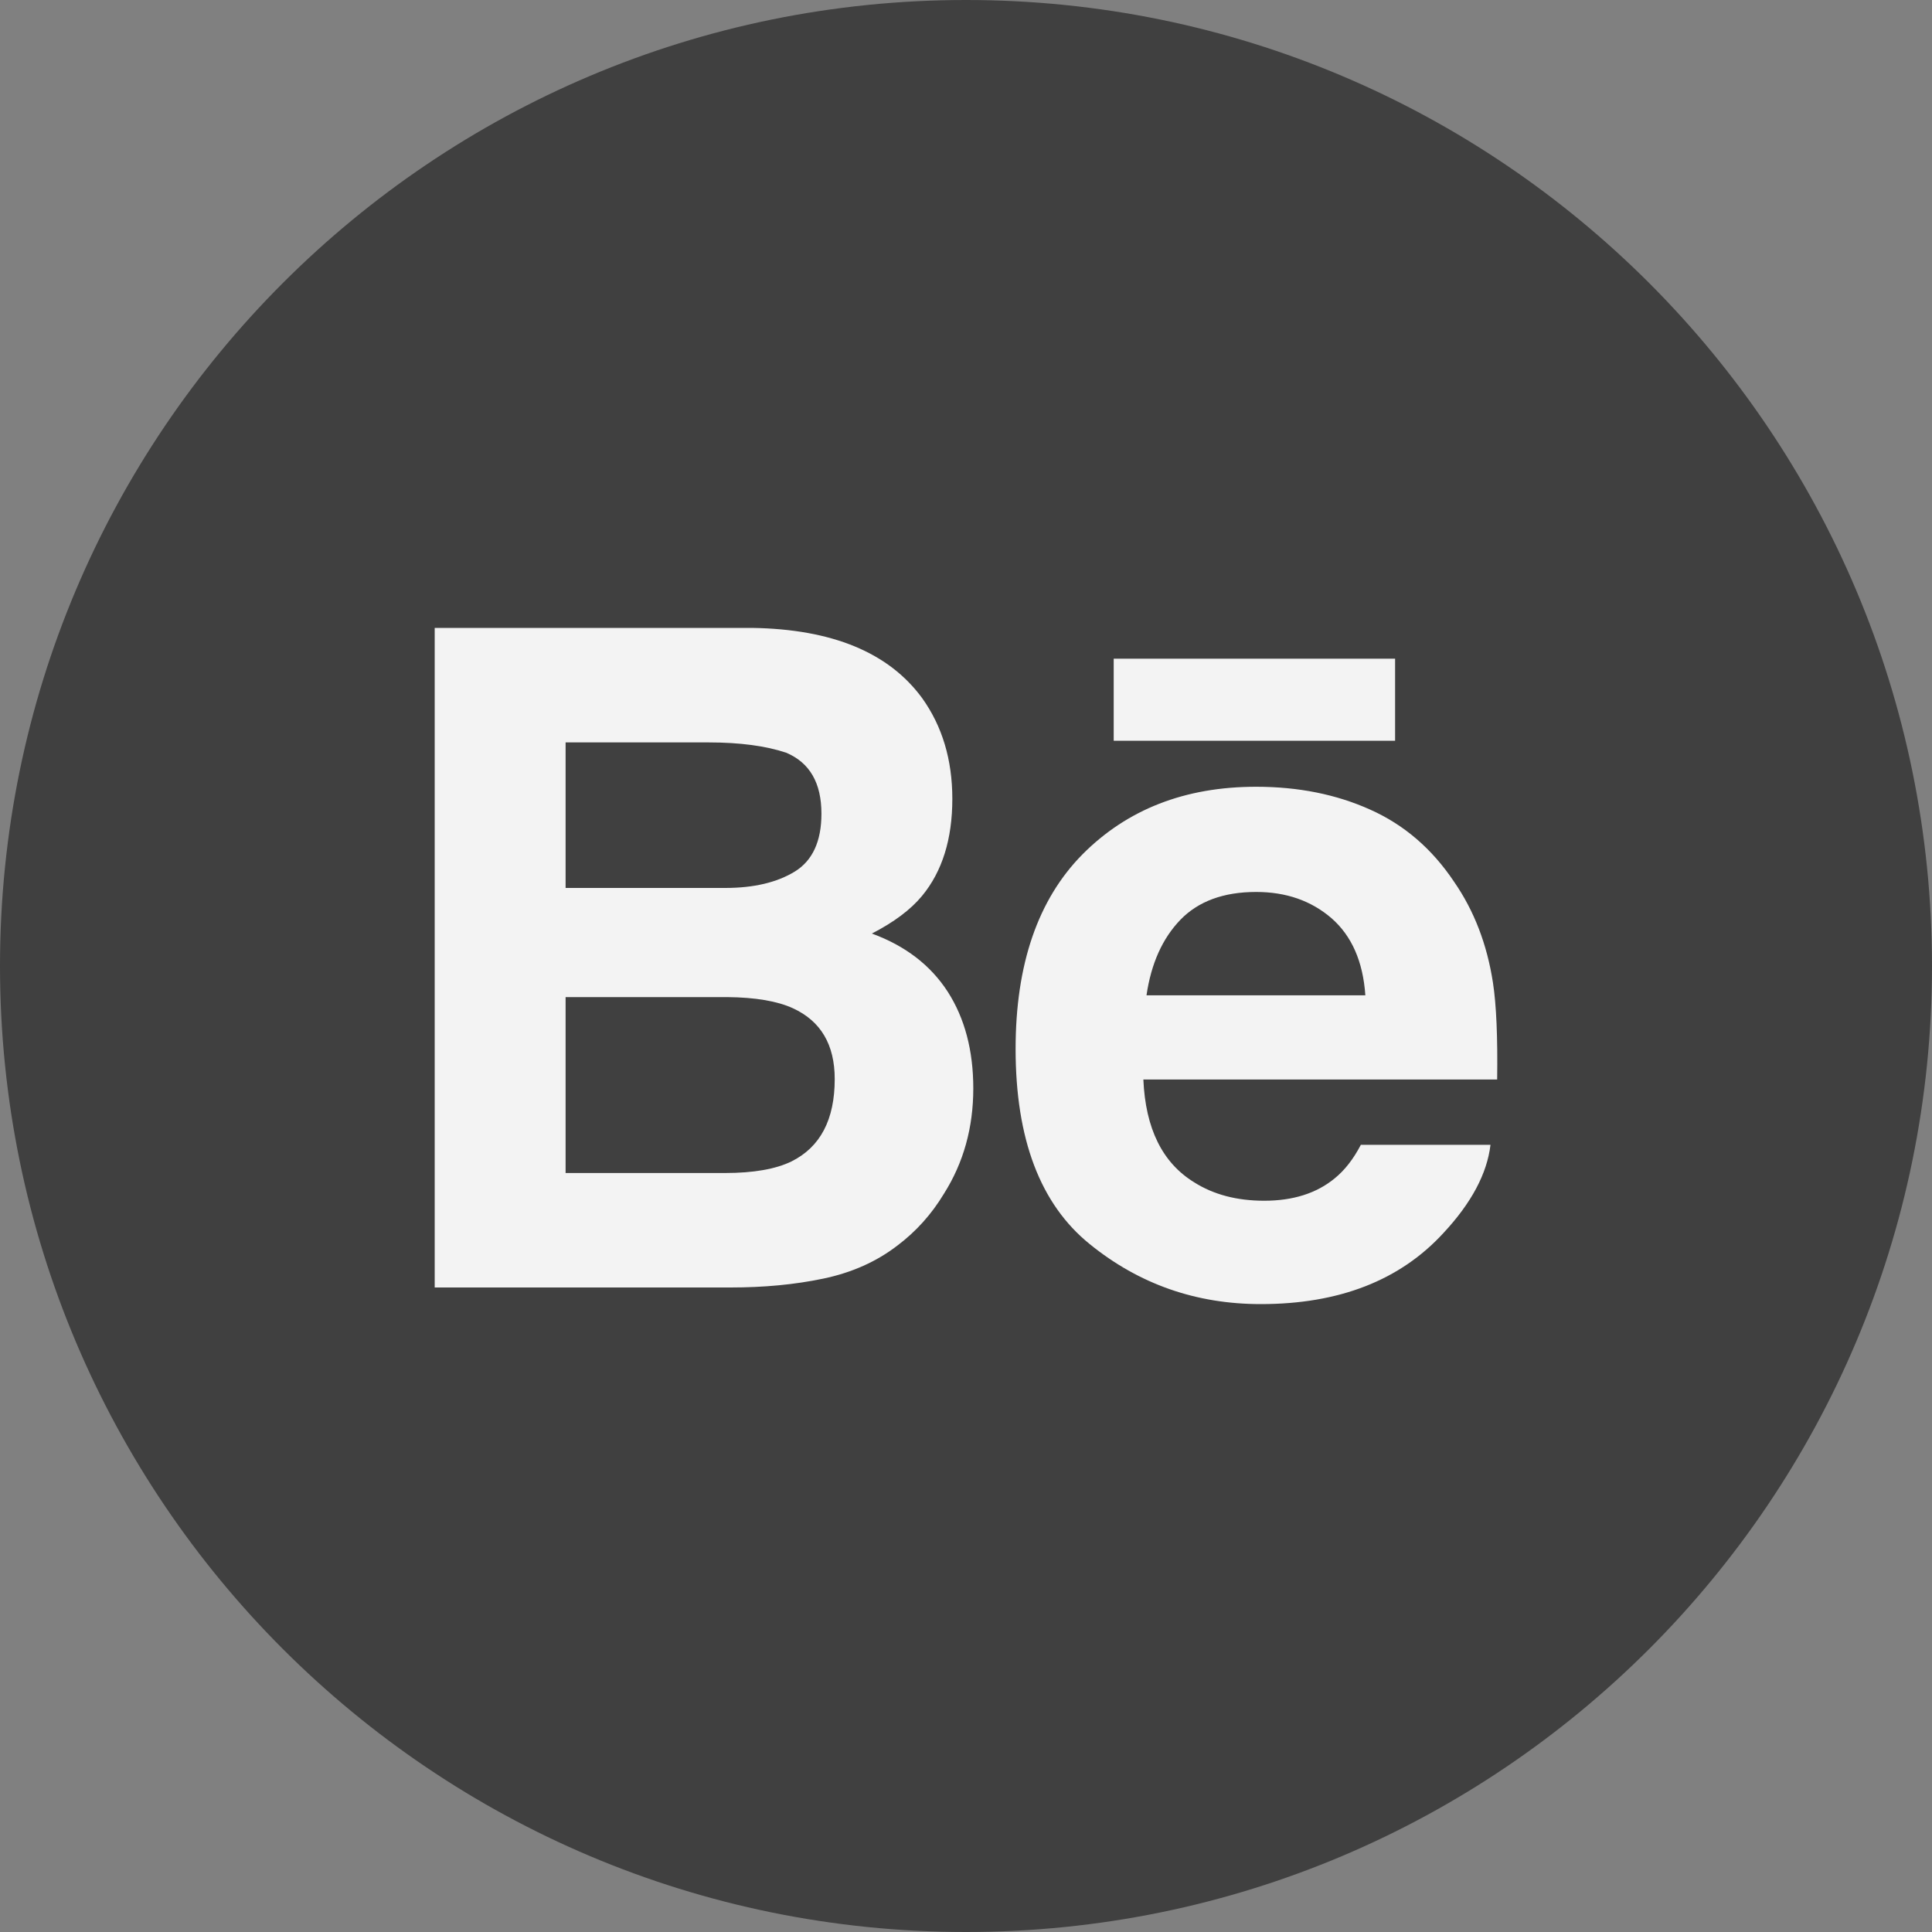 <?xml version="1.0" encoding="UTF-8" standalone="no"?>
<svg width="40px" height="40px" viewBox="0 0 40 40" version="1.1" xmlns="http://www.w3.org/2000/svg" xmlns:xlink="http://www.w3.org/1999/xlink" xmlns:sketch="http://www.bohemiancoding.com/sketch/ns">
    <rect x="0" y="0" width="40" height="40" fill="#808080" stroke="none"/>
    <!-- Generator: Sketch 3.3.3 (12072) - http://www.bohemiancoding.com/sketch -->
    <title>Behance</title>
    <desc>Created with Sketch.</desc>
    <defs></defs>
    <g id="DS-V2" stroke="none" stroke-width="1" fill="none" fill-rule="evenodd" sketch:type="MSPage">
        <g id="Behance" sketch:type="MSArtboardGroup">
            <g id="Oval-37-Copy-3-+-Behance" sketch:type="MSLayerGroup">
                <path d="M20,40 C31.046,40 40,31.046 40,20 C40,8.954 31.046,0 20,0 C8.954,0 0,8.954 0,20 C0,31.046 8.954,40 20,40 Z" id="Oval-37-Copy-3" fill="#404040" sketch:type="MSShapeGroup"></path>
                <path d="M23.058,15.336 L28.884,15.336 L28.884,13.637 L23.058,13.637 L23.058,15.336 L23.058,15.336 Z M24.438,19.044 C24.067,19.429 23.833,19.95 23.737,20.607 L28.268,20.607 C28.22,19.906 27.985,19.376 27.568,19.011 C27.147,18.648 26.628,18.467 26.007,18.467 C25.334,18.467 24.809,18.66 24.438,19.044 L24.438,19.044 L24.438,19.044 Z M28.37,16.763 C29.073,17.077 29.651,17.576 30.106,18.257 C30.521,18.857 30.788,19.554 30.91,20.345 C30.981,20.808 31.009,21.478 30.997,22.35 L23.672,22.35 C23.716,23.362 24.063,24.073 24.725,24.479 C25.126,24.733 25.609,24.86 26.175,24.86 C26.772,24.86 27.259,24.705 27.633,24.397 C27.839,24.23 28.02,23.999 28.175,23.702 L30.859,23.702 C30.788,24.3 30.462,24.909 29.885,25.528 C28.985,26.509 27.724,27 26.103,27 C24.764,27 23.583,26.587 22.562,25.758 C21.537,24.93 21.027,23.582 21.027,21.716 C21.027,19.966 21.489,18.623 22.411,17.689 C23.336,16.758 24.532,16.289 26.006,16.289 C26.882,16.289 27.669,16.447 28.37,16.763 L28.37,16.763 L28.37,16.763 Z M11.71,20.644 L11.71,24.286 L15.011,24.286 C15.601,24.286 16.061,24.205 16.389,24.045 C16.985,23.747 17.282,23.18 17.282,22.341 C17.282,21.629 16.995,21.141 16.417,20.875 C16.094,20.727 15.64,20.649 15.058,20.644 L11.71,20.644 L11.71,20.644 Z M11.71,15.371 L11.71,18.384 L15.016,18.384 C15.605,18.384 16.085,18.271 16.455,18.045 C16.822,17.819 17.007,17.419 17.007,16.847 C17.007,16.209 16.764,15.79 16.277,15.584 C15.856,15.443 15.32,15.371 14.669,15.371 L11.71,15.371 L11.71,15.371 Z M19.093,14.455 C19.508,15.036 19.717,15.73 19.717,16.539 C19.717,17.372 19.508,18.044 19.088,18.551 C18.853,18.834 18.507,19.094 18.051,19.328 C18.744,19.582 19.267,19.984 19.622,20.533 C19.974,21.082 20.151,21.75 20.151,22.534 C20.151,23.344 19.95,24.07 19.545,24.712 C19.289,25.137 18.968,25.495 18.582,25.786 C18.149,26.12 17.638,26.348 17.047,26.472 C16.456,26.596 15.817,26.656 15.126,26.656 L9,26.656 L9,13 L15.57,13 C17.228,13.025 18.401,13.509 19.093,14.455 L19.093,14.455 L19.093,14.455 Z" id="Behance" fill="#F3F3F3" sketch:type="MSShapeGroup"></path>
            </g>
        </g>
    </g>
</svg>